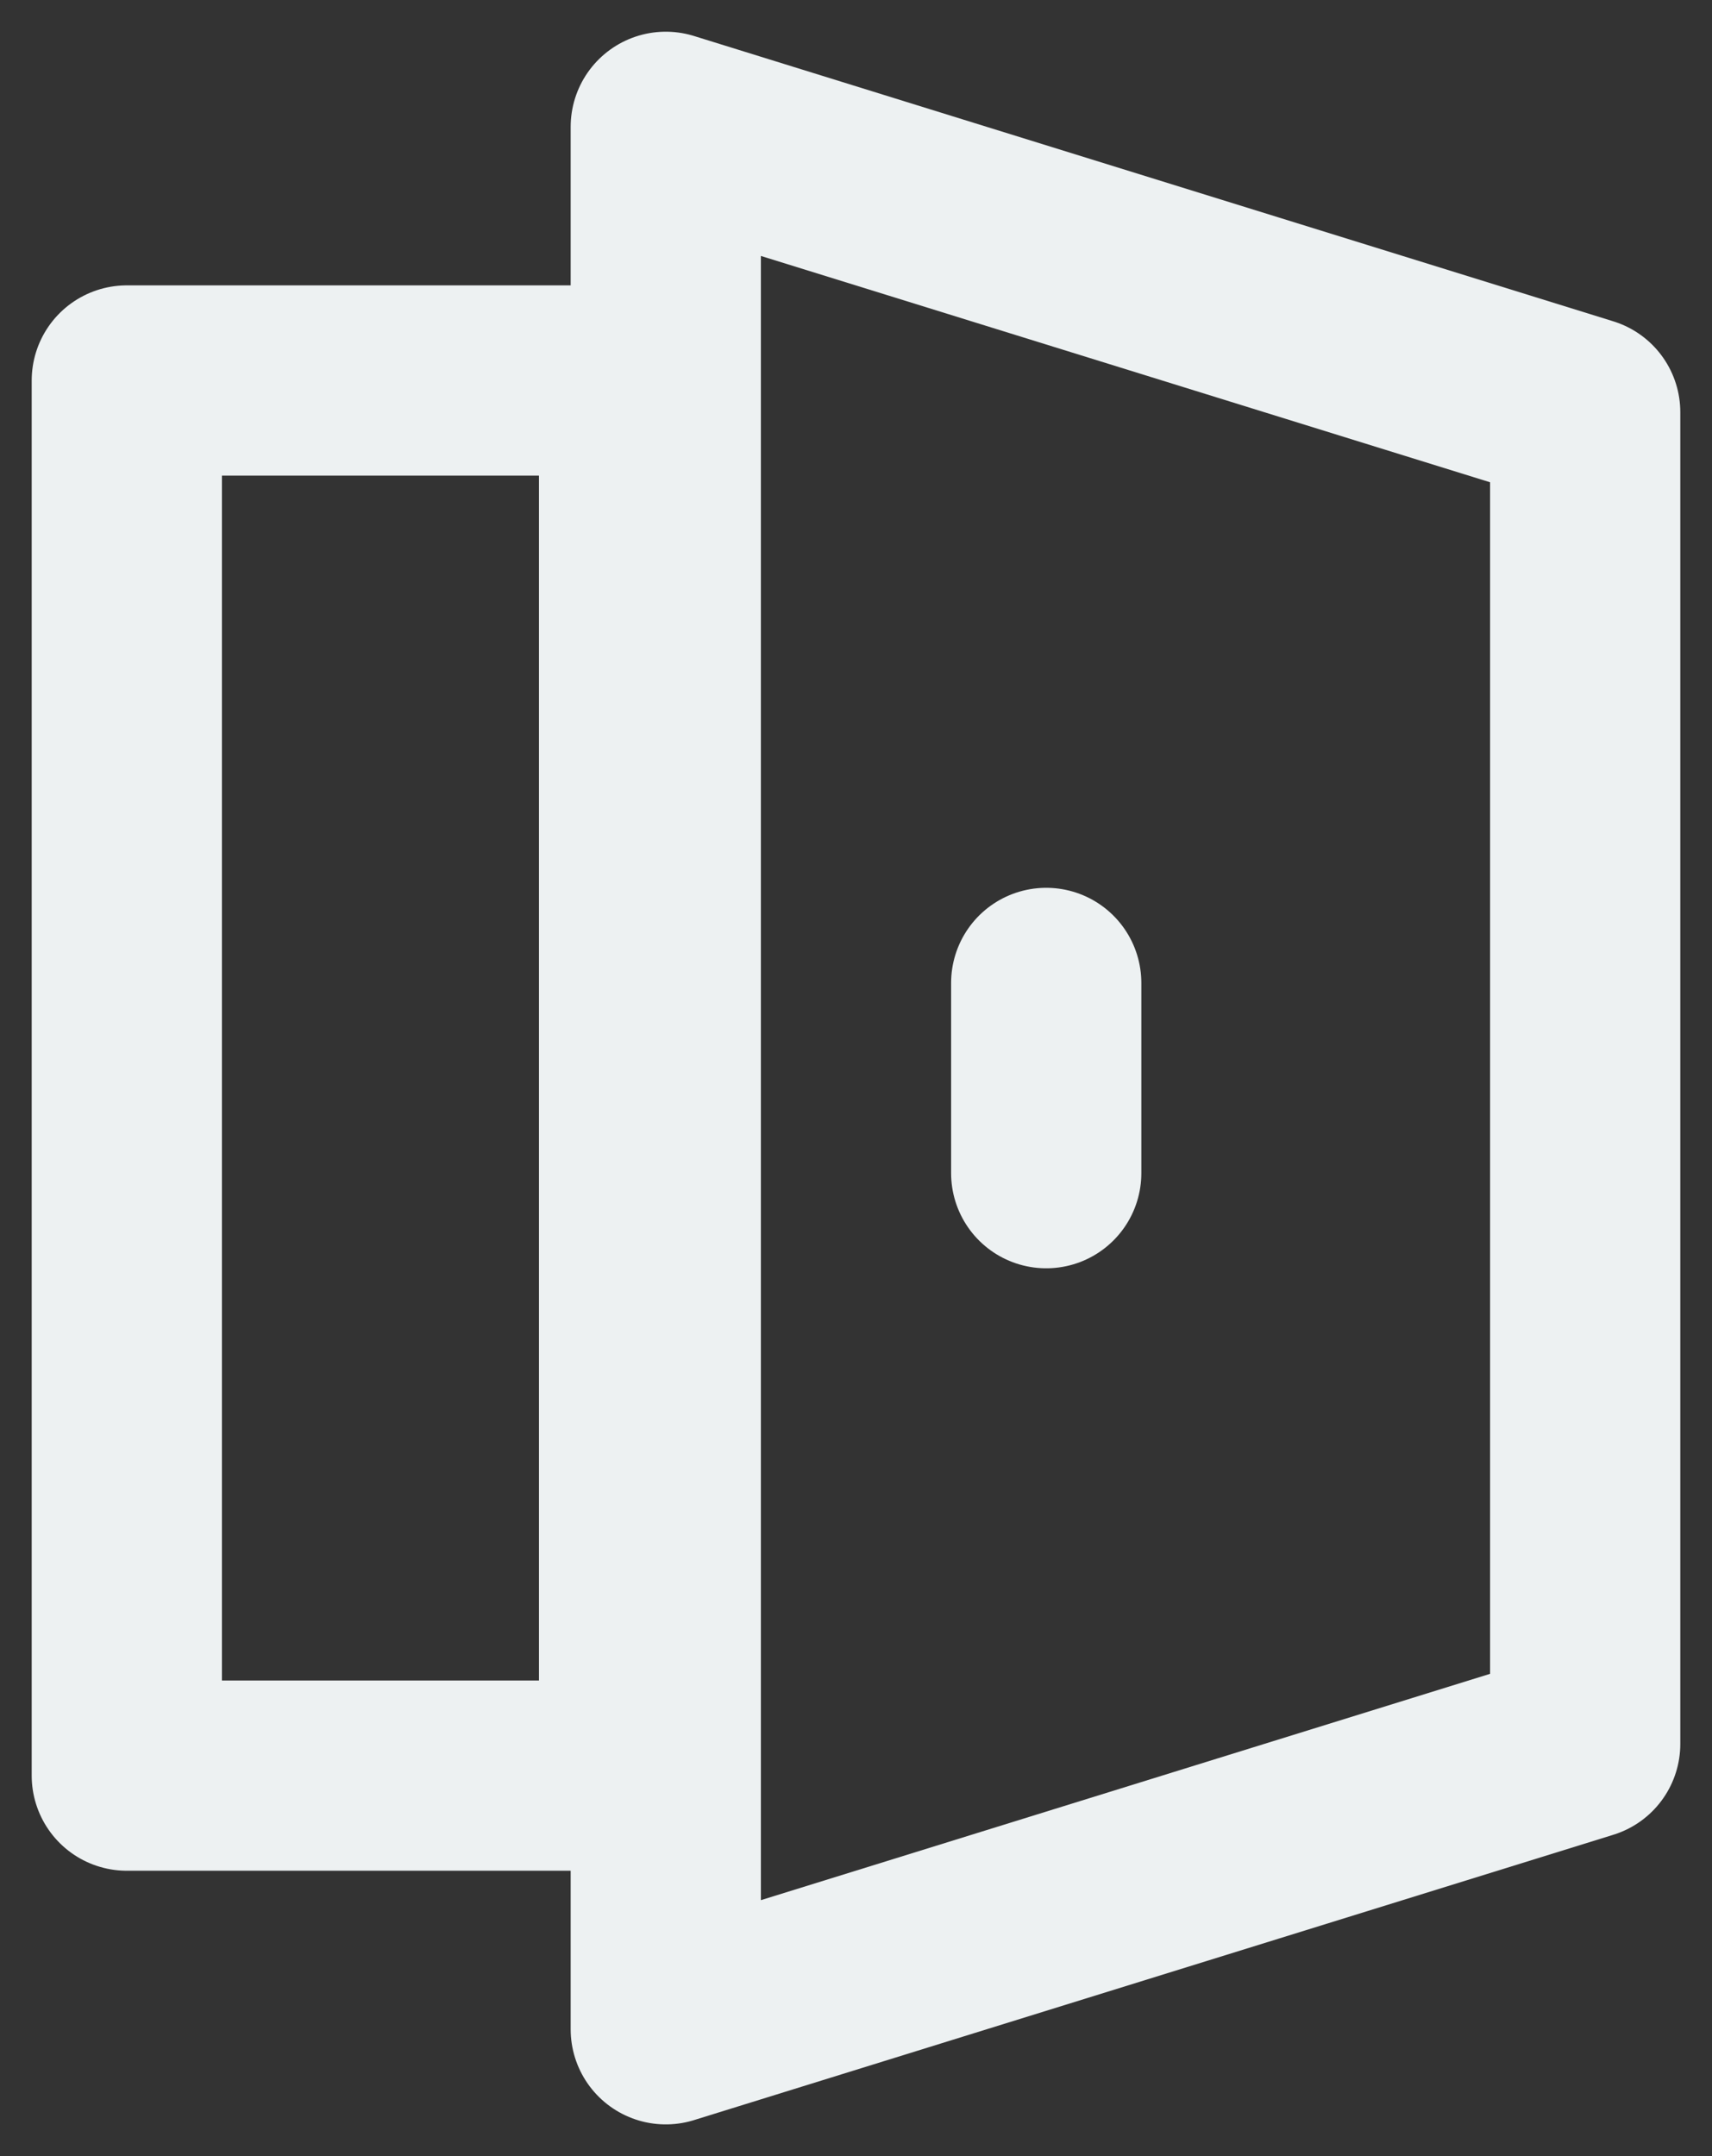 <svg width="27" height="34" viewBox="0 0 27 34" fill="none" xmlns="http://www.w3.org/2000/svg">
<rect x="0" y="0" width="27" height="34" fill="#333333" stroke="none"/>
<path d="M10.5 2V32L25 27.5V6.5L10.5 2Z" stroke="#EDF1F2" stroke-width="3" stroke-linejoin="round"/>
<path d="M2 6H10V28H2V6Z" stroke="#EDF1F2" stroke-width="3" stroke-linecap="round" stroke-linejoin="round"/>
<path d="M16.5 15.5V18.5" stroke="#EDF1F2" stroke-width="3" stroke-linecap="round" stroke-linejoin="round"/>
</svg>
